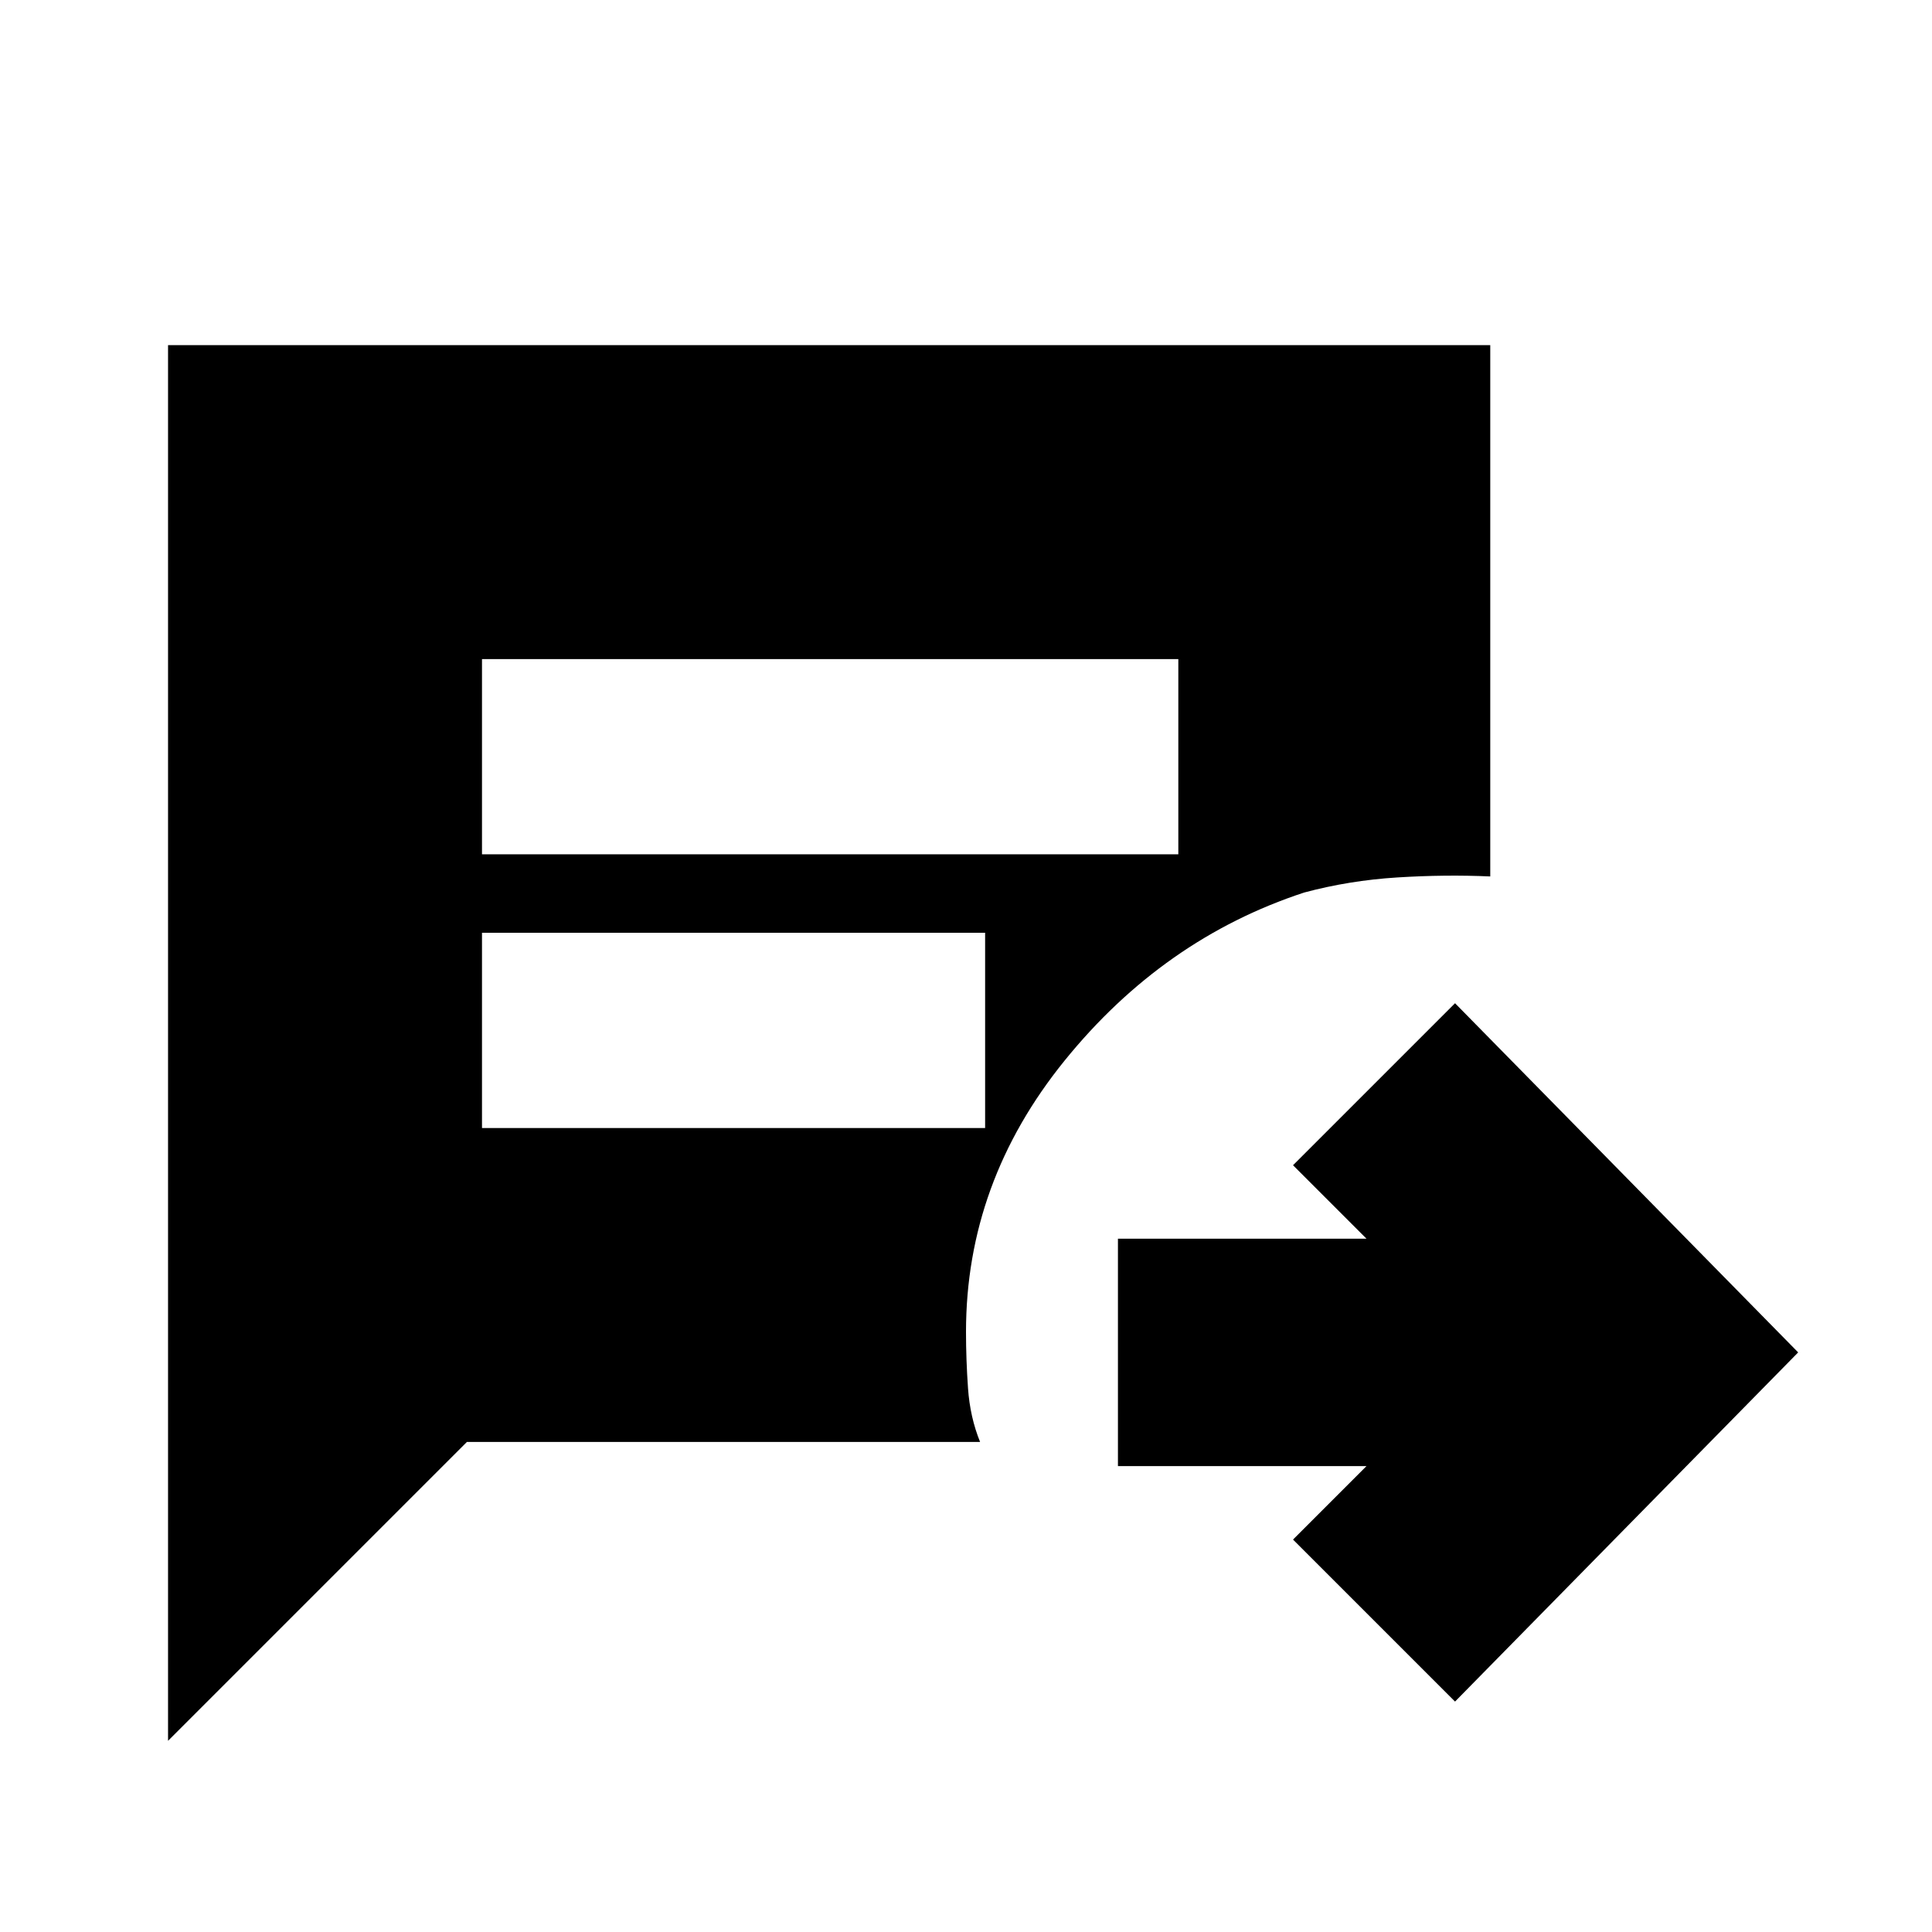 <svg xmlns="http://www.w3.org/2000/svg" height="20" viewBox="0 -960 960 960" width="20"><path d="M723-114.5 642.5-195l36.5-36.5H555.5v-113H679L642.5-381l80.5-80.5L893.5-288 723-114.5Zm-483.5-421h346v-97h-346v97Zm0 136h250v-97h-250v97ZM83.5-95v-693.5h657v264q-22.37-1-46.25.5-23.87 1.5-46.25 7.5-70 23-119 83.5t-49 134.77q0 13.73 1 28.06 1 14.34 6 26.67H232L83.5-95Z"/></svg>